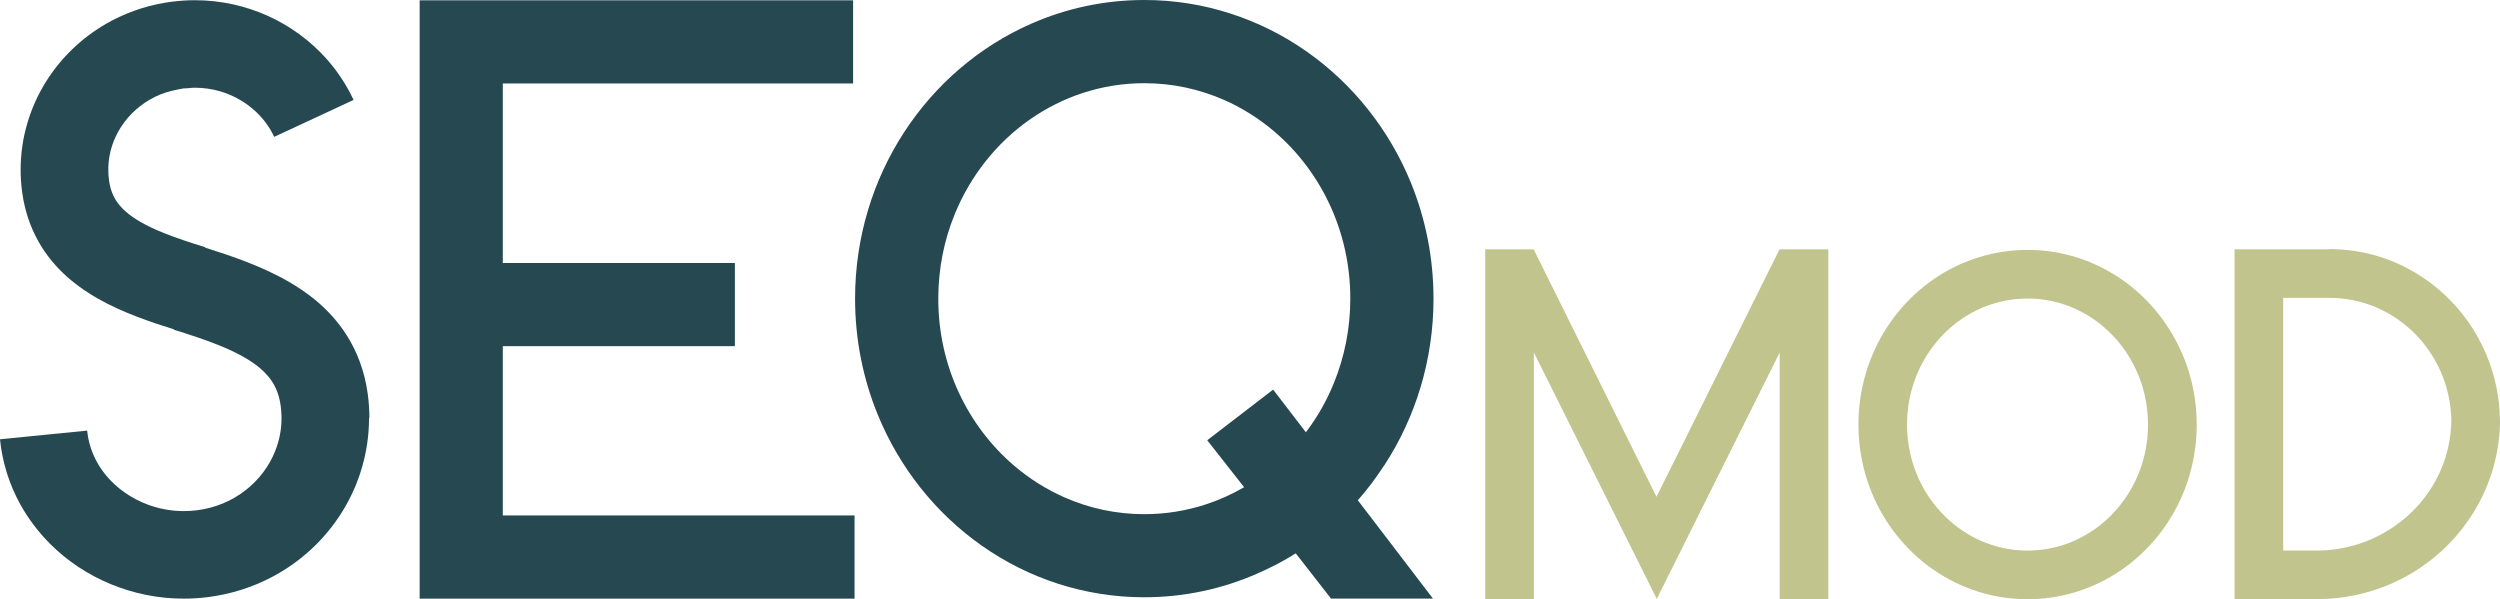 <?xml version="1.0" encoding="UTF-8"?>
<svg id="Layer_2" data-name="Layer 2" xmlns="http://www.w3.org/2000/svg" viewBox="0 0 471.1 112.92">
  <defs>
    <style>
      .cls-1 {
        fill: #c2c48d;
      }

      .cls-2 {
        fill: #264951;
      }
    </style>
  </defs>
  <g id="Layer_1-2" data-name="Layer 1">
    <g>
      <path class="cls-1" d="M471.1,78.98s0,.23,0,.34c0-.11,0-.34,0-.34h0Z"/>
      <path class="cls-1" d="M471.1,79.63h0c0-.16,0-.28,0-.42,0,.14,0,.26,0,.42Z"/>
      <path class="cls-1" d="M471.09,78.91c-.09-4.23-.98-8.28-2.52-11.97-2.44-5.88-6.52-10.88-11.67-14.42-2.58-1.77-5.43-3.18-8.47-4.14-3.01-.95-6.22-1.43-9.52-1.44-.04,0-.07.04-.1.04h-17.73v65.95h15.59c.18,0,.36-.04.54-.04,4.54-.07,8.88-1.02,12.85-2.67,6.18-2.57,11.43-6.86,15.15-12.28,1.86-2.71,3.34-5.7,4.35-8.9.94-2.97,1.47-6.11,1.54-9.35,0-.14,0-.28,0-.42h0c0-.12,0-.23,0-.34ZM459.96,88.53c-1.9,4.43-5.1,8.22-9.14,10.9-2.02,1.34-4.24,2.44-6.62,3.16-2.38.73-4.91,1.15-7.54,1.15h-6.42v-47.61h8.67c3.16,0,6.15.63,8.88,1.8,4.14,1.78,7.68,4.74,10.18,8.52,1.25,1.88,2.24,3.95,2.92,6.17.64,2.12,1.01,4.36,1.04,6.7-.06,3.27-.75,6.36-1.97,9.2Z"/>
      <path class="cls-1" d="M438.9,46.9h-.1.1Z"/>
      <path class="cls-1" d="M437.15,112.85v.08h-.49c.18,0,.33-.07.49-.08Z"/>
      <polygon class="cls-1" points="288.98 46.9 288.98 46.9 288.98 46.9 288.98 46.9"/>
      <polygon class="cls-1" points="344.53 46.98 344.53 112.92 335.36 112.92 335.36 66.44 312.2 112.85 312.2 112.85 289.04 66.41 289.04 112.92 279.87 112.92 279.87 46.98 288.98 46.98 288.98 46.94 312.15 93.62 335.36 46.93 335.36 46.98 344.53 46.98"/>
      <path class="cls-1" d="M411.46,67.25c-2.4-5.89-6.41-10.92-11.5-14.49-2.54-1.78-5.36-3.2-8.37-4.18-3.01-.97-6.21-1.5-9.52-1.49-4.41,0-8.64.93-12.47,2.61-5.74,2.52-10.59,6.71-14,11.96-1.71,2.62-3.06,5.52-3.98,8.6-.92,3.08-1.42,6.36-1.42,9.74,0,4.51.88,8.83,2.48,12.76,2.4,5.89,6.41,10.92,11.5,14.49,2.54,1.78,5.36,3.2,8.37,4.17,3.01.97,6.21,1.5,9.52,1.5,4.41,0,8.64-.93,12.47-2.61,5.74-2.52,10.59-6.71,14.01-11.96,1.71-2.62,3.06-5.52,3.98-8.6.92-3.08,1.42-6.36,1.42-9.74,0-4.51-.88-8.83-2.48-12.76ZM402.97,89.3c-1.74,4.27-4.65,7.9-8.27,10.44-1.81,1.27-3.8,2.27-5.92,2.96-2.12.68-4.36,1.05-6.71,1.05-3.12,0-6.08-.65-8.78-1.84-2.03-.89-3.91-2.08-5.6-3.53-2.53-2.17-4.62-4.91-6.07-8.03-1.45-3.12-2.26-6.62-2.26-10.35,0-3.31.64-6.45,1.81-9.3,1.74-4.27,4.65-7.9,8.27-10.44,1.81-1.27,3.8-2.27,5.92-2.95,2.12-.68,4.36-1.05,6.71-1.05,3.12,0,6.08.65,8.78,1.84,2.03.89,3.91,2.08,5.6,3.53,2.53,2.17,4.62,4.91,6.06,8.03,1.45,3.12,2.26,6.63,2.26,10.35,0,3.31-.64,6.45-1.8,9.3Z"/>
      <polygon class="cls-2" points="161.03 97.13 161.03 112.81 79.08 112.81 79.08 .06 160.76 .06 160.76 15.73 94.75 15.73 94.75 49.56 138.48 49.56 138.48 65.23 94.75 65.23 94.75 97.13 161.03 97.13"/>
      <path class="cls-2" d="M260.89,87.64c2.92-4.49,5.23-9.43,6.81-14.7,1.58-5.27,2.43-10.87,2.43-16.65,0-7.71-1.51-15.09-4.24-21.81-4.11-10.08-10.97-18.67-19.66-24.77-4.35-3.05-9.16-5.48-14.31-7.14C226.77.89,221.29,0,215.63,0c-7.54,0-14.77,1.59-21.31,4.47-9.82,4.31-18.11,11.48-23.95,20.45-2.92,4.49-5.23,9.43-6.81,14.7-1.58,5.27-2.43,10.87-2.43,16.65,0,7.71,1.51,15.09,4.25,21.81,4.11,10.08,10.97,18.67,19.66,24.77,4.35,3.05,9.16,5.48,14.3,7.14,5.15,1.66,10.63,2.56,16.28,2.56,7.54,0,14.77-1.59,21.31-4.47,2.52-1.11,4.94-2.34,7.24-3.81l6.65,8.53h19.21l-14.16-18.53c1.83-2.06,3.5-4.32,5.01-6.64ZM239.92,73.41l-12.43,9.55,6.95,8.85c-2.32,1.35-4.77,2.45-7.34,3.28-3.62,1.17-7.46,1.8-11.47,1.8-5.34,0-10.39-1.12-15.01-3.15-3.46-1.52-6.68-3.56-9.57-6.03-4.33-3.71-7.89-8.39-10.37-13.73-2.48-5.34-3.87-11.32-3.87-17.7,0-5.67,1.1-11.02,3.09-15.9,2.98-7.31,7.95-13.51,14.15-17.85,3.1-2.17,6.5-3.88,10.12-5.05,3.62-1.17,7.46-1.8,11.46-1.8,5.34,0,10.39,1.12,15.01,3.14,3.46,1.52,6.68,3.56,9.57,6.03,4.33,3.71,7.89,8.39,10.37,13.73,2.48,5.34,3.87,11.33,3.87,17.7,0,5.67-1.11,11.02-3.09,15.9-1.36,3.35-3.15,6.47-5.28,9.28l-6.17-8.04Z"/>
      <path class="cls-2" d="M69.54,78.79c0,3.19-.46,6.31-1.32,9.27-.86,2.96-2.12,5.77-3.72,8.35-3.2,5.16-7.77,9.45-13.29,12.34-3.67,1.93-7.77,3.24-12.11,3.78-1.49.18-2.98.28-4.45.28-4.84,0-9.53-.97-13.82-2.75-4.29-1.78-8.19-4.36-11.45-7.64-2.17-2.18-4.06-4.67-5.58-7.42-2.02-3.67-3.36-7.81-3.8-12.22l16.42-1.64c.16,1.61.56,3.11,1.16,4.52.6,1.41,1.42,2.73,2.42,3.94,2,2.41,4.77,4.36,7.93,5.52,2.11.77,4.39,1.19,6.72,1.19.8,0,1.61-.05,2.42-.15,1.78-.22,3.43-.67,4.97-1.31,1.54-.64,2.95-1.47,4.22-2.46,2.54-1.97,4.48-4.57,5.62-7.46.76-1.93,1.17-3.99,1.17-6.14,0-.75-.05-1.51-.15-2.28-.18-1.3-.48-2.33-.88-3.23-.4-.89-.89-1.67-1.53-2.42-.43-.5-.92-1-1.5-1.49-.77-.65-1.69-1.3-2.76-1.92-1.42-.84-3.11-1.64-5-2.4-2.52-1.02-5.4-1.97-8.47-2.92l.02-.07c-2.25-.7-4.54-1.45-6.81-2.32-2.61-.99-5.2-2.13-7.71-3.58-1.67-.96-3.31-2.06-4.86-3.35-2.07-1.72-3.98-3.79-5.53-6.25-.88-1.4-1.64-2.92-2.25-4.54-.69-1.85-1.18-3.81-1.45-5.86-.19-1.4-.28-2.8-.28-4.19,0-3,.43-5.93,1.25-8.71.81-2.78,2-5.42,3.51-7.84,3.02-4.85,7.33-8.86,12.51-11.58,1.73-.9,3.55-1.66,5.46-2.26,1.91-.6,3.89-1.03,5.93-1.28,1.4-.17,2.79-.26,4.17-.26,4.85,0,9.53,1.05,13.75,2.95,4.22,1.91,7.99,4.66,11.06,8.1,2.04,2.29,3.77,4.9,5.1,7.74l-14.96,6.96c-.94-2.03-2.34-3.84-4.09-5.31-1.74-1.48-3.83-2.6-6.09-3.27-1.52-.44-3.11-.68-4.76-.68-.7,0-1.42.13-2.14.13h0c-1.58.28-3.06.6-4.43,1.16-1.37.57-2.62,1.3-3.75,2.18-2.25,1.75-3.97,4.04-4.97,6.58-.67,1.7-1.03,3.5-1.03,5.38,0,.65.04,1.32.13,1.99.15,1.14.42,2.01.76,2.77.34.76.76,1.41,1.31,2.06.37.43.8.86,1.31,1.28.68.57,1.49,1.14,2.45,1.7,1.28.75,2.8,1.47,4.53,2.16,2.3.92,4.93,1.79,7.76,2.66l-.02.08c2.48.78,4.97,1.6,7.46,2.55,2.8,1.08,5.59,2.31,8.27,3.85,1.78,1.03,3.53,2.21,5.18,3.58,2.19,1.83,4.22,4.03,5.85,6.64.93,1.49,1.74,3.1,2.37,4.81.73,1.96,1.25,4.04,1.54,6.22.2,1.5.3,3,.3,4.48Z"/>
    </g>
  </g>
</svg>